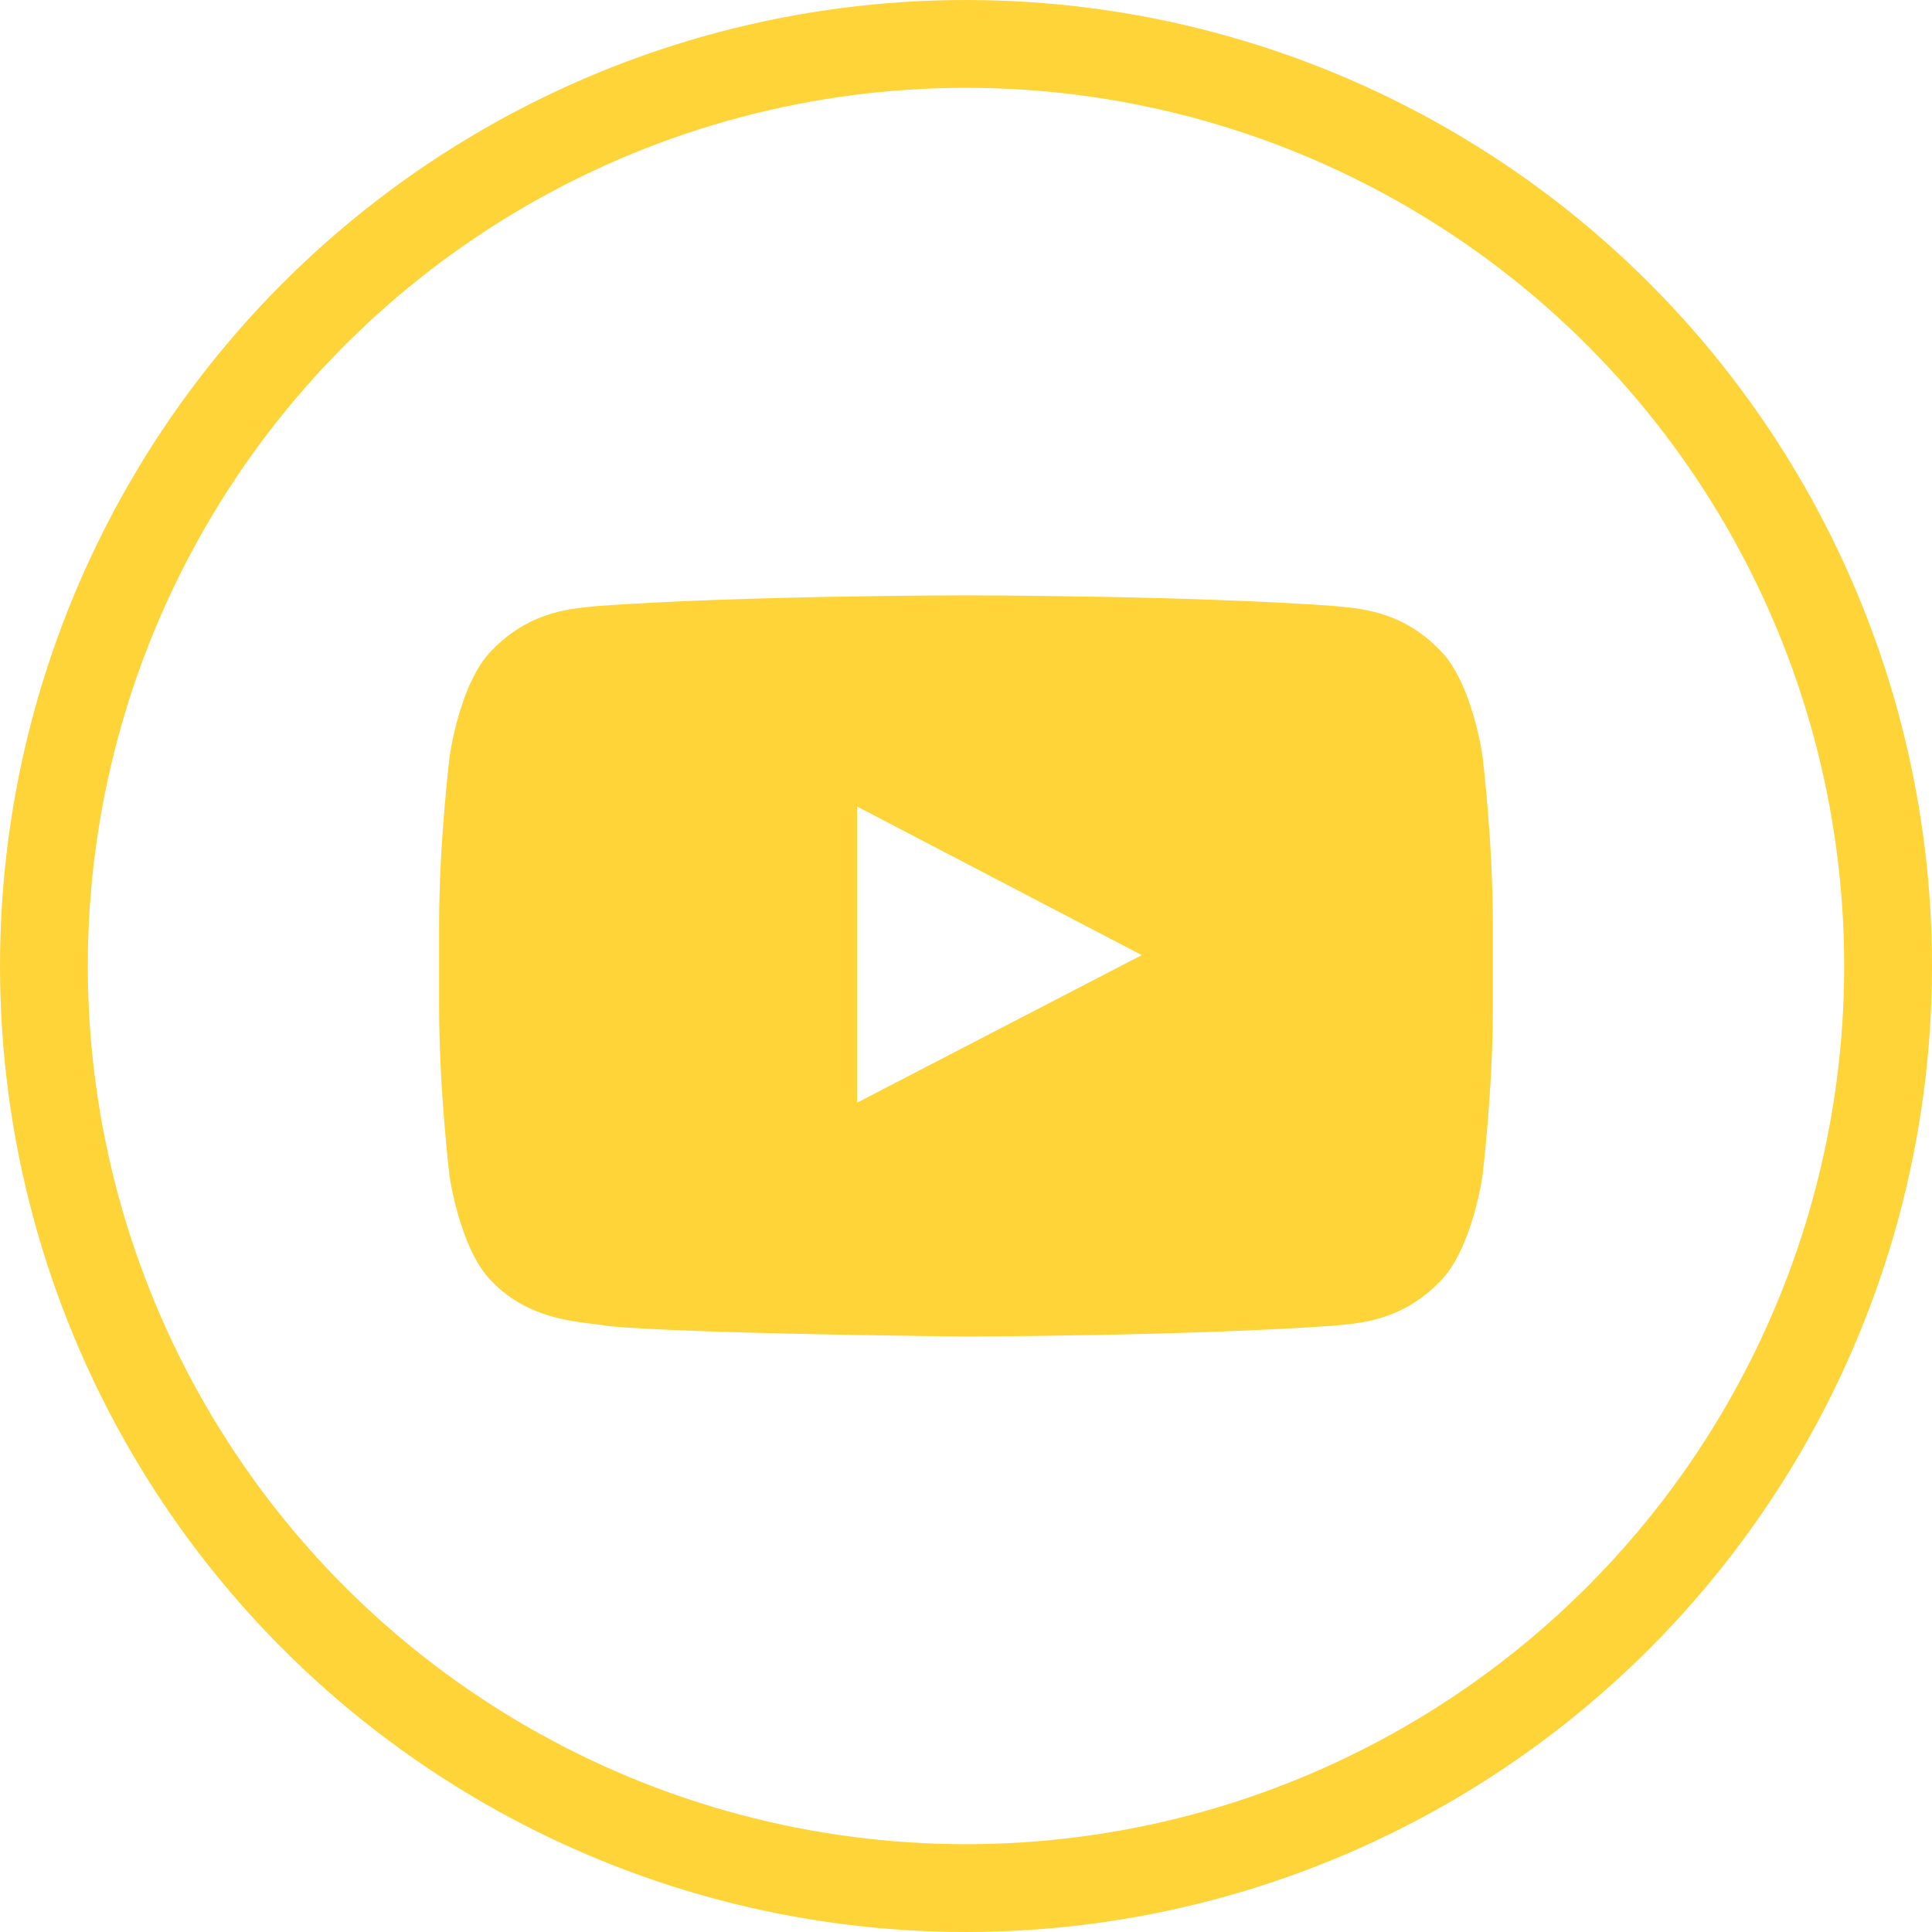 <svg width="44" height="44" viewBox="0 0 44 44" fill="none" xmlns="http://www.w3.org/2000/svg">
<circle cx="22" cy="22" r="21" stroke="#FFD439" stroke-width="2"/>
<path d="M33.761 17.201C33.761 17.201 33.527 15.546 32.805 14.819C31.891 13.863 30.869 13.859 30.4 13.802C27.044 13.559 22.005 13.559 22.005 13.559H21.995C21.995 13.559 16.956 13.559 13.6 13.802C13.131 13.859 12.109 13.863 11.195 14.819C10.473 15.546 10.244 17.201 10.244 17.201C10.244 17.201 10 19.146 10 21.087V22.905C10 24.846 10.239 26.791 10.239 26.791C10.239 26.791 10.473 28.446 11.191 29.173C12.105 30.129 13.305 30.096 13.839 30.199C15.761 30.382 22 30.438 22 30.438C22 30.438 27.044 30.429 30.4 30.19C30.869 30.134 31.891 30.129 32.805 29.173C33.527 28.446 33.761 26.791 33.761 26.791C33.761 26.791 34 24.851 34 22.905V21.087C34 19.146 33.761 17.201 33.761 17.201ZM19.52 25.113V18.368L26.003 21.752L19.52 25.113Z" fill="#FFD439"/>
</svg>
